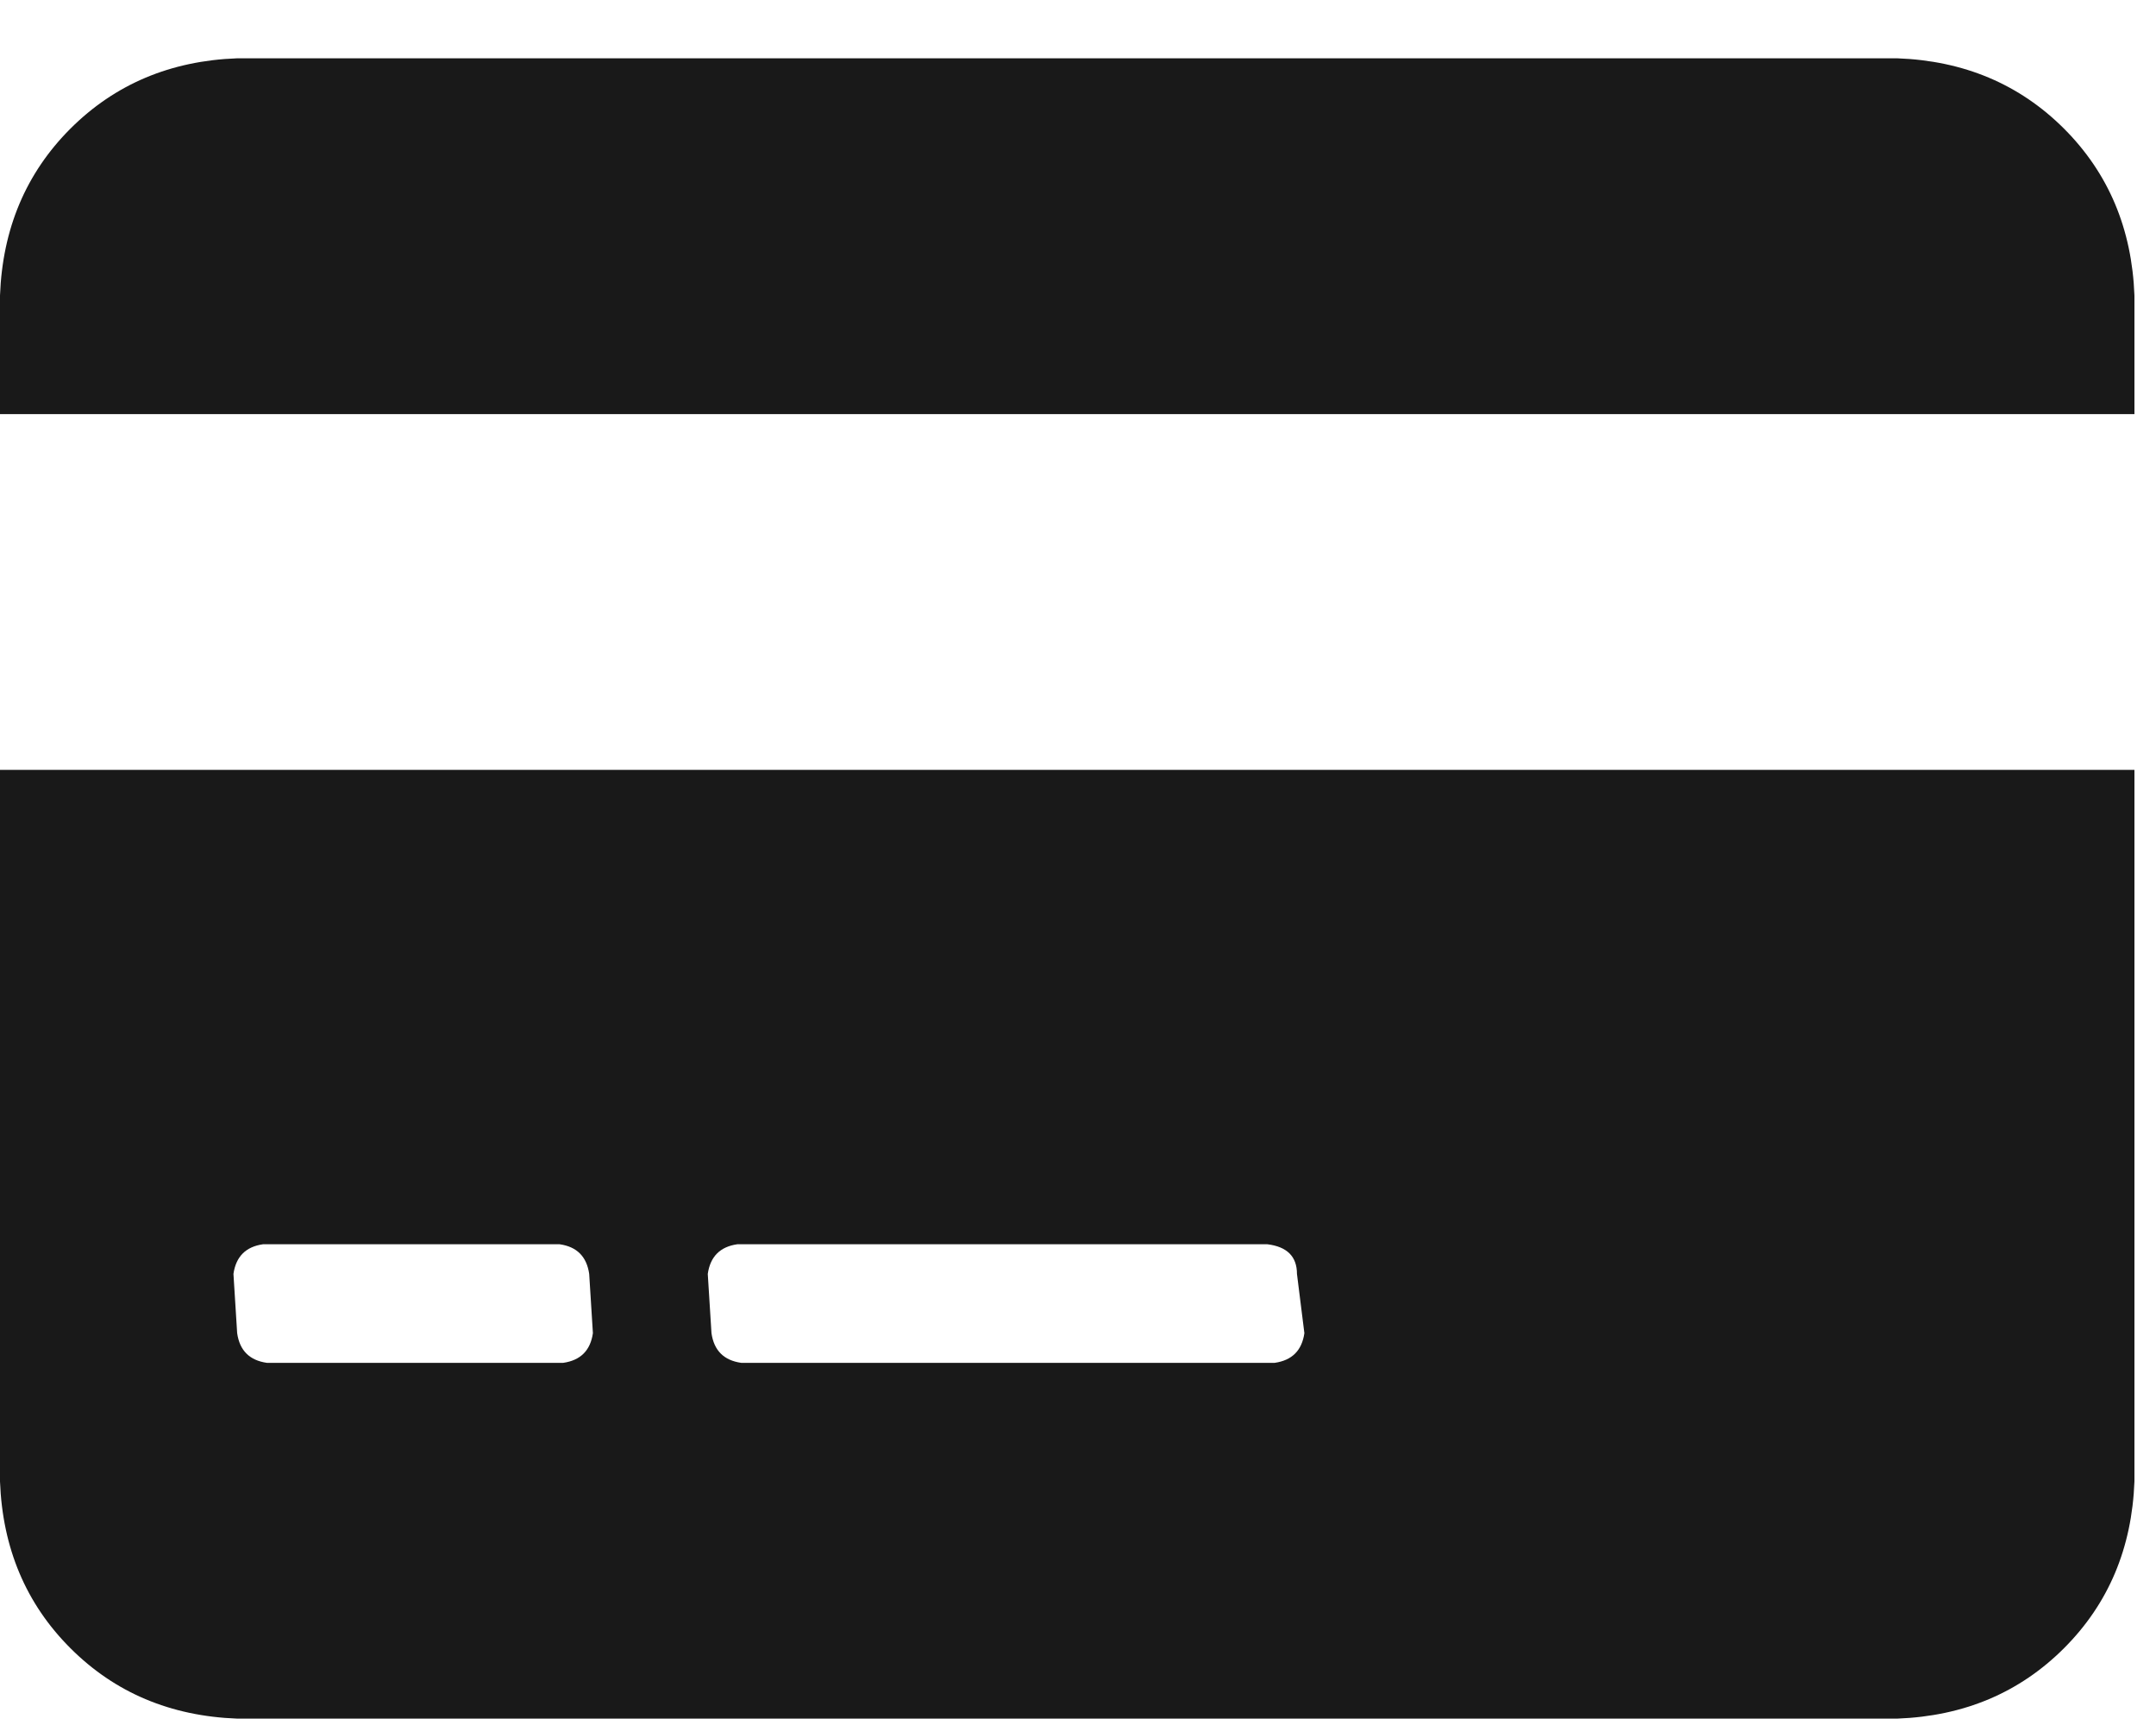 <svg width="25" height="20" viewBox="0 0 25 20" fill="none" xmlns="http://www.w3.org/2000/svg">
<path d="M22 0.676H2.75C1.977 0.704 1.332 0.977 0.816 1.492C0.301 2.008 0.029 2.652 0 3.426V4.801H24.75V3.426C24.721 2.652 24.449 2.008 23.934 1.492C23.418 0.977 22.773 0.704 22 0.676ZM0 17.176C0.029 17.949 0.301 18.594 0.816 19.109C1.332 19.625 1.977 19.897 2.75 19.926H22C22.773 19.897 23.418 19.625 23.934 19.109C24.449 18.594 24.721 17.949 24.75 17.176V8.926H0V17.176ZM8.207 14.77C8.236 14.569 8.35 14.454 8.551 14.426H14.695C14.925 14.454 15.039 14.569 15.039 14.77L15.125 15.457C15.096 15.658 14.982 15.772 14.781 15.801H8.594C8.393 15.772 8.279 15.658 8.25 15.457L8.207 14.77ZM2.707 14.77C2.736 14.569 2.85 14.454 3.051 14.426H6.488C6.689 14.454 6.803 14.569 6.832 14.77L6.875 15.457C6.846 15.658 6.732 15.772 6.531 15.801H3.094C2.893 15.772 2.779 15.658 2.75 15.457L2.707 14.77Z" fill="#191919"/>
</svg>
